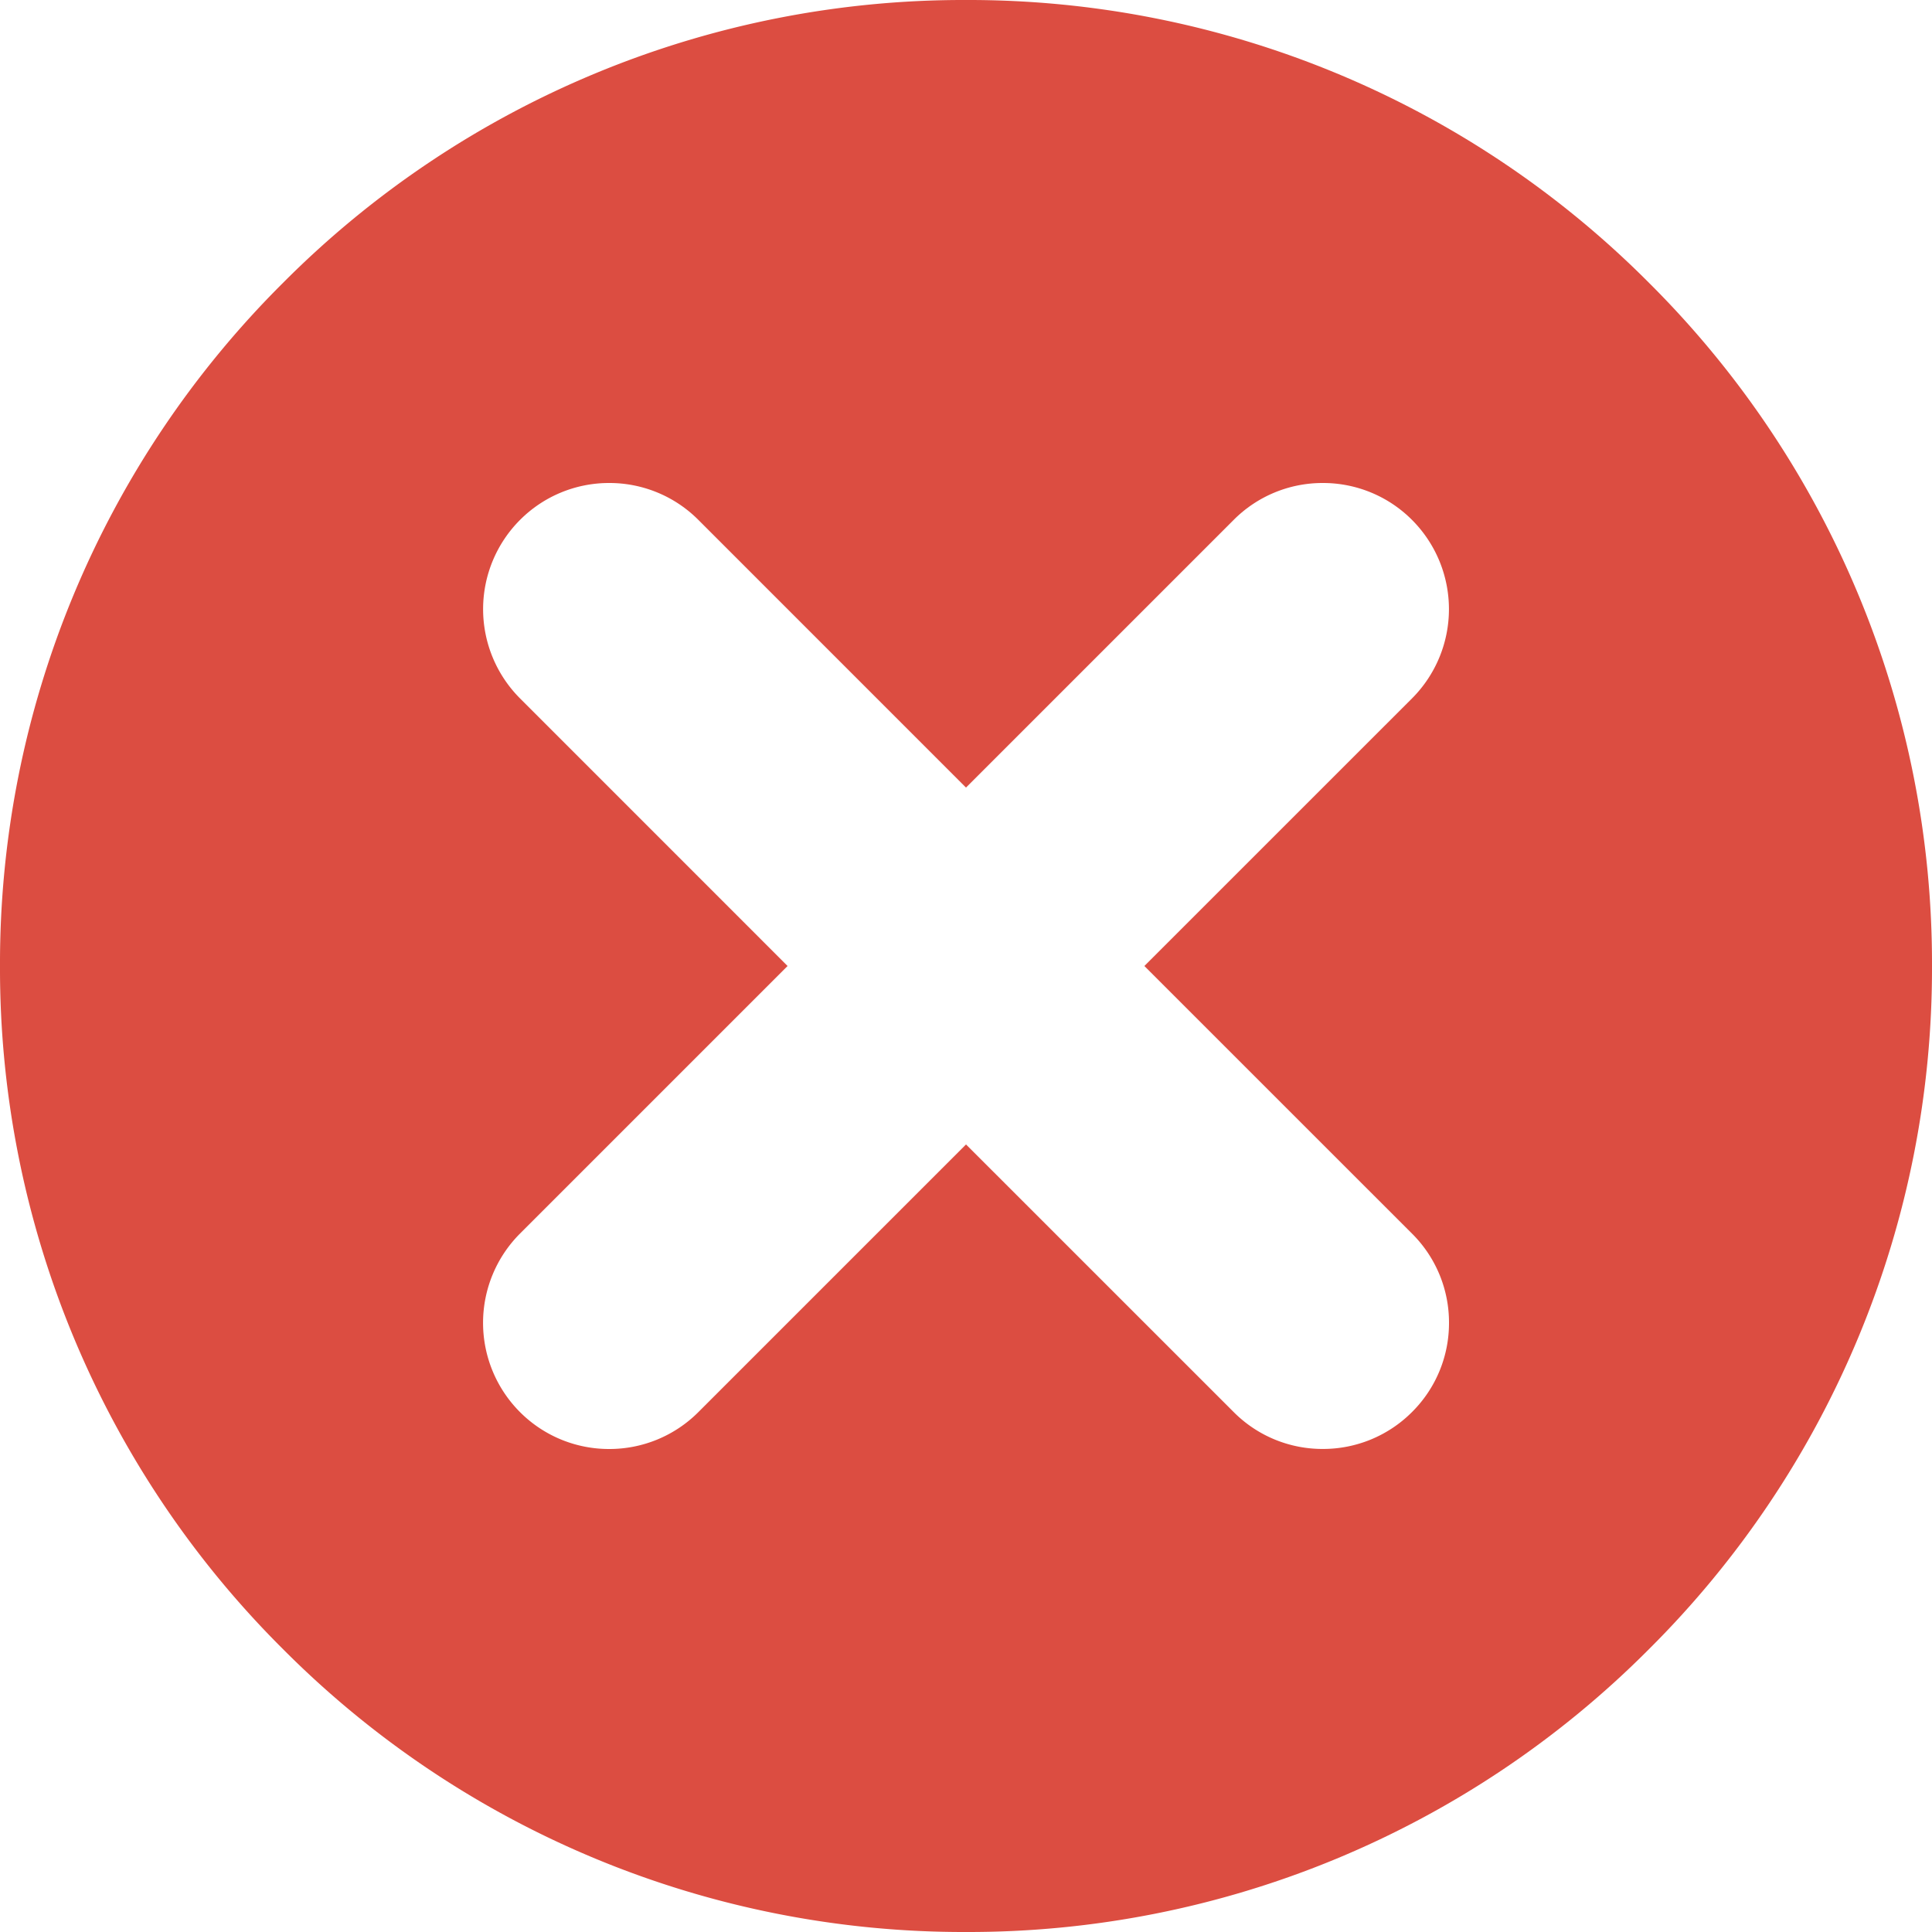 <svg xmlns="http://www.w3.org/2000/svg" viewBox="0 0 40 40">
  <defs>
    <style>
      .cls-1 {
        fill: #dc4d41;
      }
    </style>
  </defs>
  <g id="Symbol_5_1" data-name="Symbol 5 – 1" transform="translate(-1214 -447)">
    <path id="Exclusion_2" data-name="Exclusion 2" class="cls-1" d="M-3174,17a19.87,19.87,0,0,1-14.142-5.858A19.87,19.87,0,0,1-3194-3a19.871,19.871,0,0,1,5.858-14.142A19.869,19.869,0,0,1-3174-23a19.87,19.87,0,0,1,14.143,5.858A19.87,19.87,0,0,1-3154-3a19.869,19.869,0,0,1-5.858,14.142A19.87,19.87,0,0,1-3174,17Zm0-16.306h0l5.541,5.54a2.591,2.591,0,0,0,1.847.765,2.6,2.6,0,0,0,1.847-.765A2.593,2.593,0,0,0-3164,4.388a2.593,2.593,0,0,0-.765-1.847L-3170.307-3l5.542-5.541a2.615,2.615,0,0,0,0-3.694,2.6,2.6,0,0,0-1.847-.765,2.594,2.594,0,0,0-1.847.765L-3174-6.694l-5.54-5.541a2.6,2.6,0,0,0-1.847-.765,2.6,2.6,0,0,0-1.847.765,2.615,2.615,0,0,0,0,3.694L-3177.694-3l-5.541,5.541a2.615,2.615,0,0,0,0,3.694,2.6,2.6,0,0,0,1.847.765,2.6,2.6,0,0,0,1.848-.765l5.54-5.54Z" transform="translate(4408 470)"/>
  </g>
</svg>
